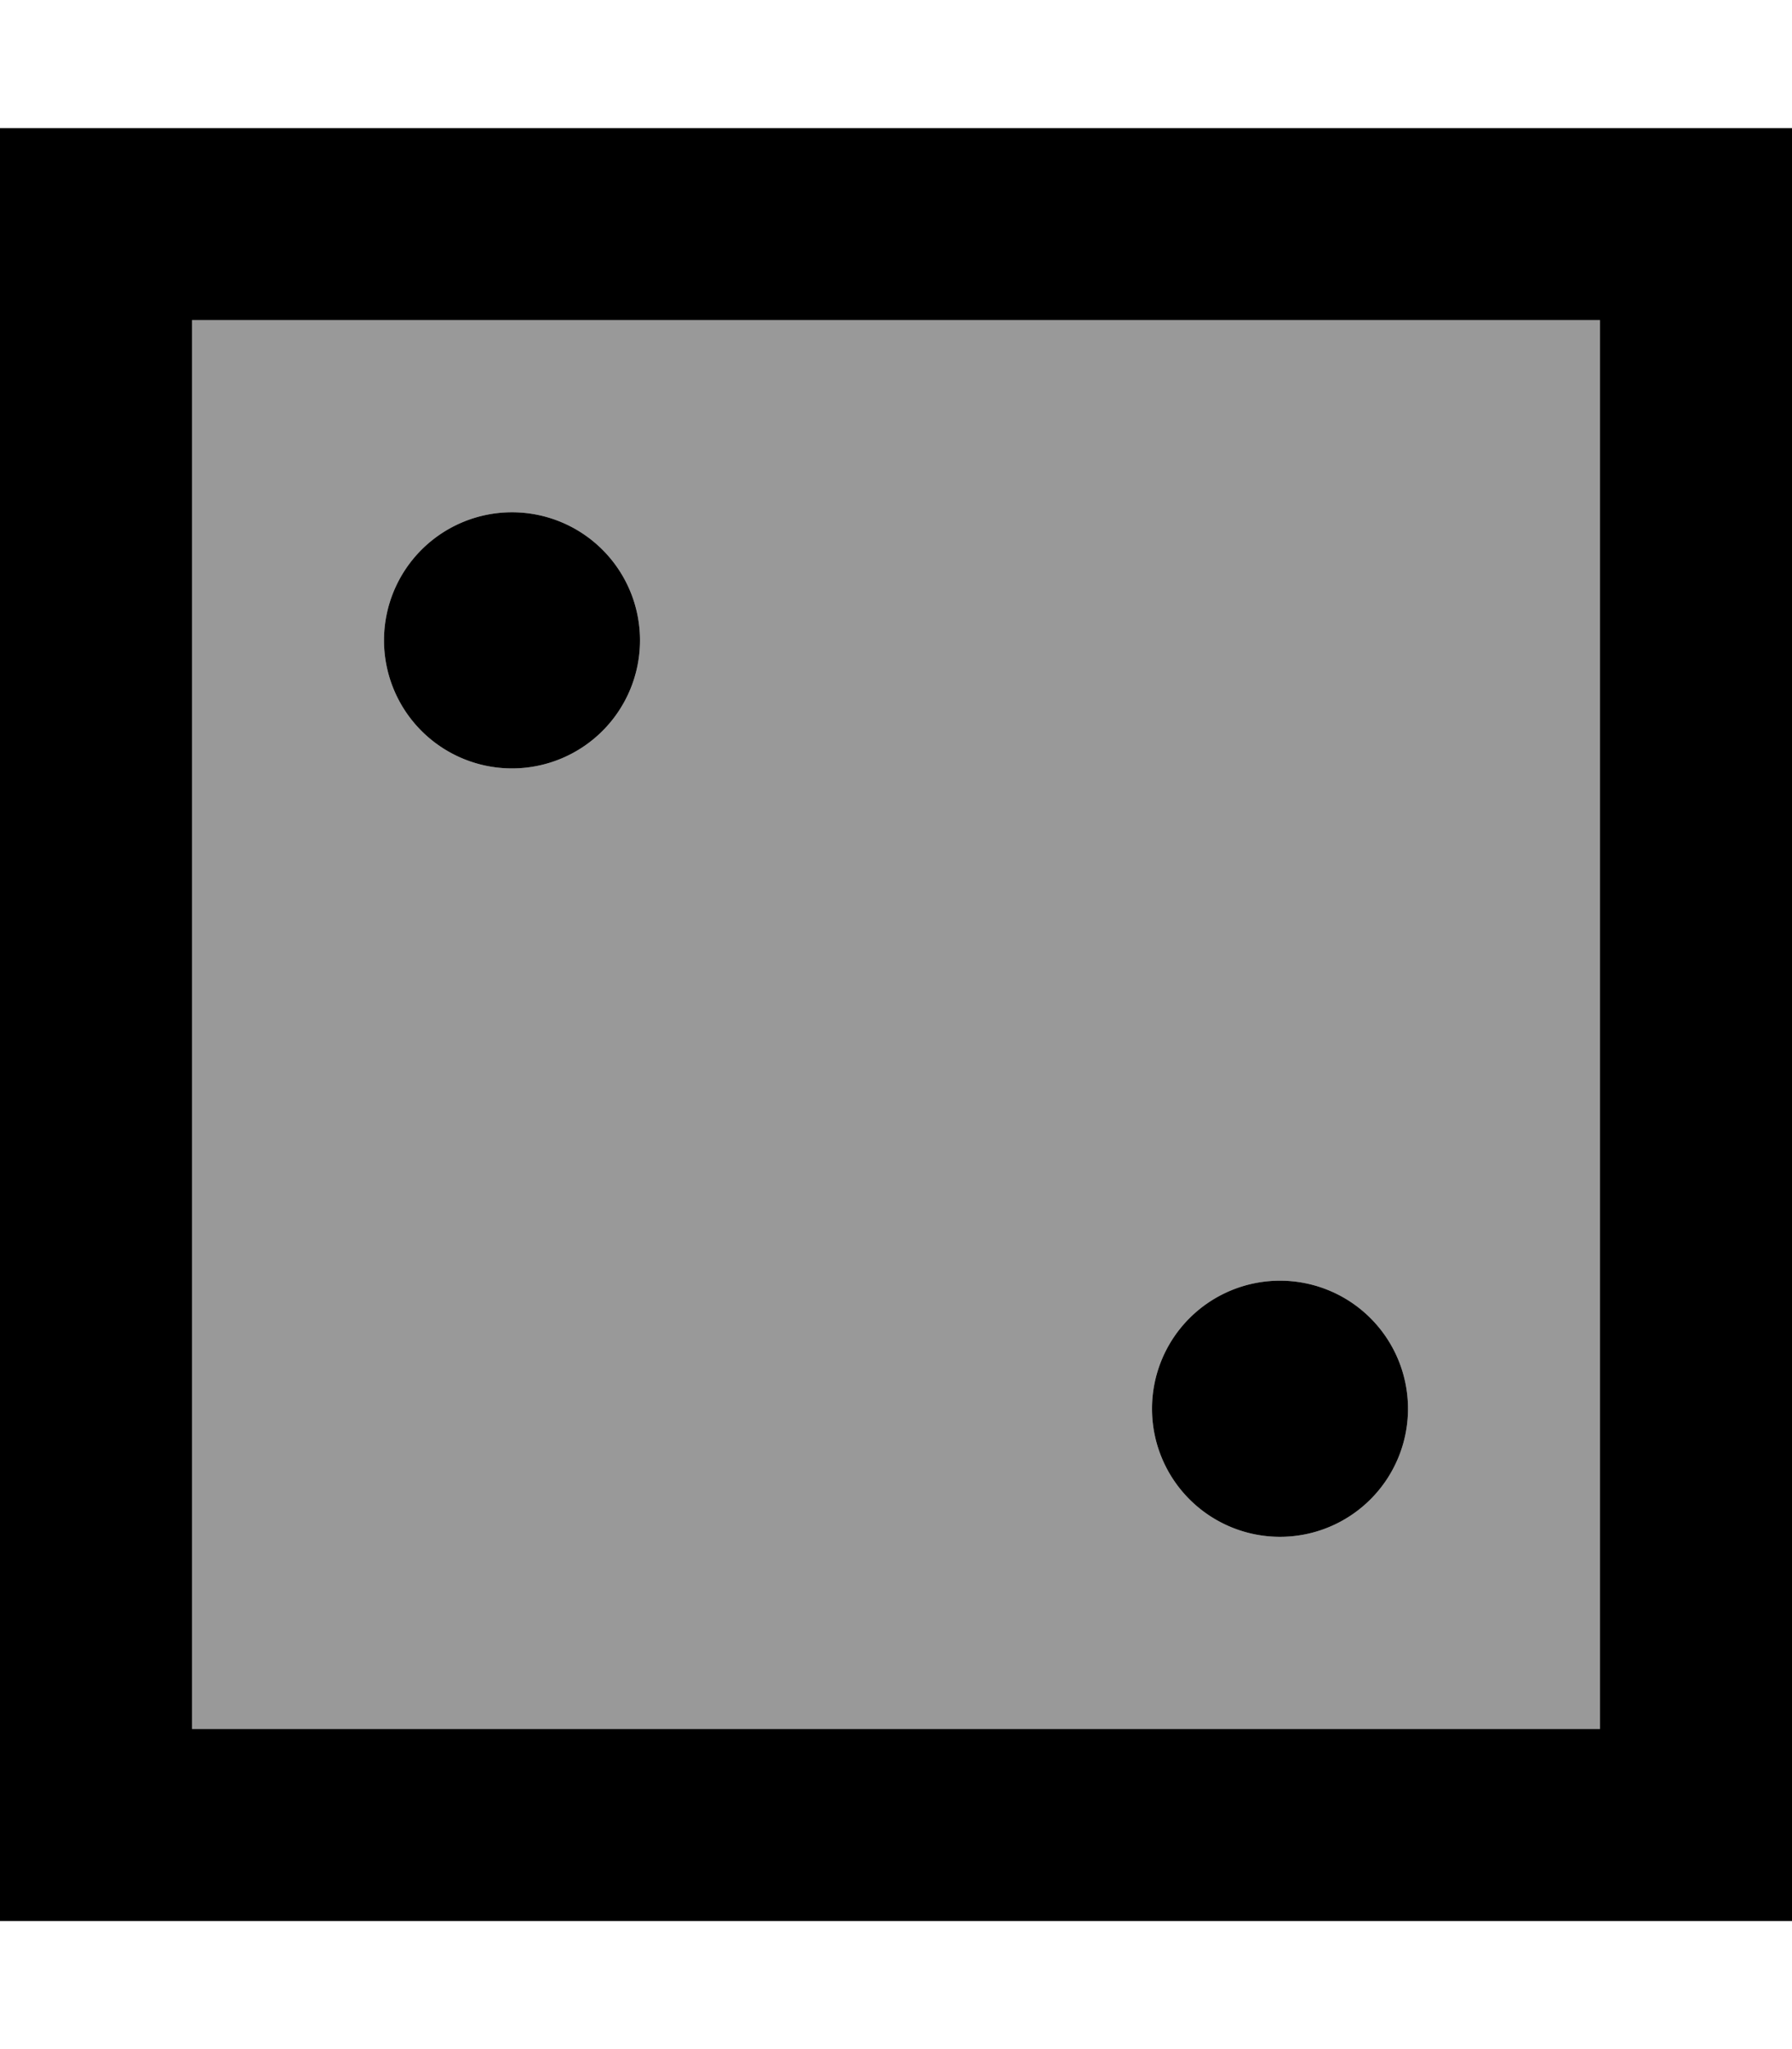 <svg fill="currentColor" xmlns="http://www.w3.org/2000/svg" viewBox="0 0 448 512"><!--! Font Awesome Pro 7.1.0 by @fontawesome - https://fontawesome.com License - https://fontawesome.com/license (Commercial License) Copyright 2025 Fonticons, Inc. --><path opacity=".4" fill="currentColor" d="M48 80l0 352 352 0 0-352-352 0zm112 80a32 32 0 1 1 -64 0 32 32 0 1 1 64 0zM352 352a32 32 0 1 1 -64 0 32 32 0 1 1 64 0z"/><path fill="currentColor" d="M400 80l0 352-352 0 0-352 352 0zM48 32l-48 0 0 448 448 0 0-448-400 0zM352 352a32 32 0 1 0 -64 0 32 32 0 1 0 64 0zM128 192a32 32 0 1 0 0-64 32 32 0 1 0 0 64z"/></svg>